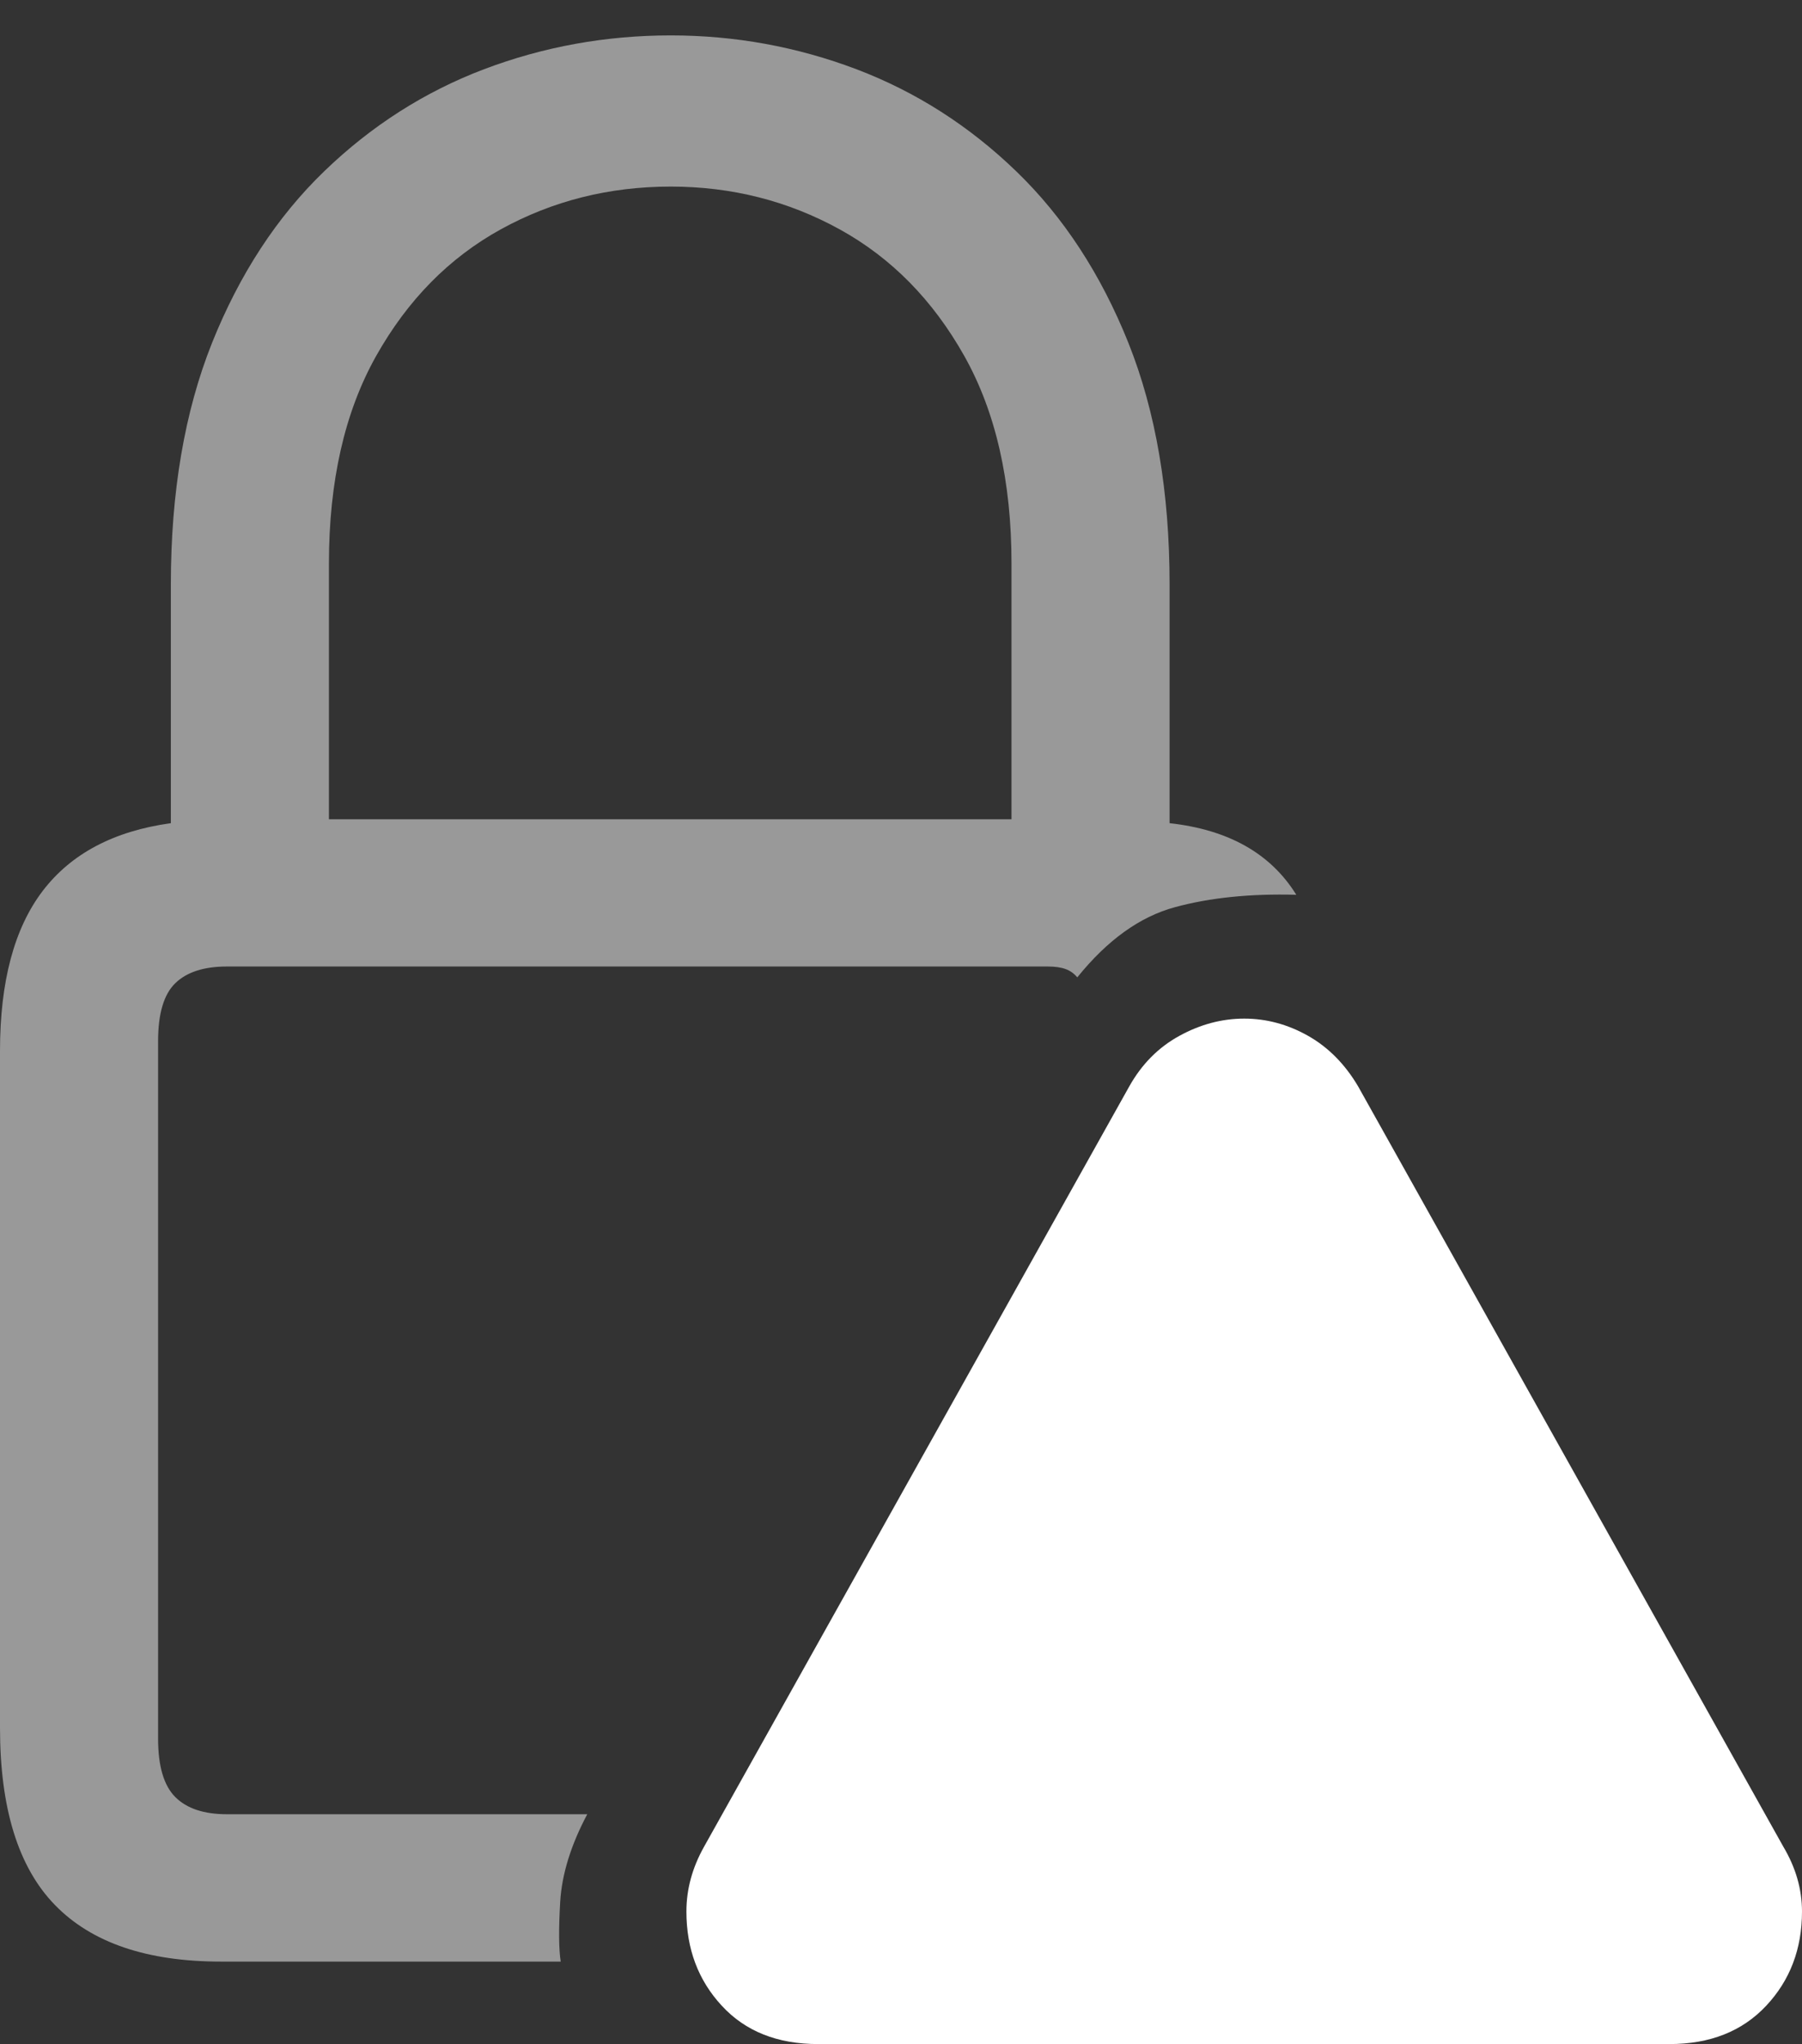 <?xml version="1.0" encoding="UTF-8"?>
<!--Generator: Apple Native CoreSVG 175.5-->
<!DOCTYPE svg
PUBLIC "-//W3C//DTD SVG 1.1//EN"
       "http://www.w3.org/Graphics/SVG/1.1/DTD/svg11.dtd">
<svg version="1.1" xmlns="http://www.w3.org/2000/svg" xmlns:xlink="http://www.w3.org/1999/xlink" width="17.92" height="20.322">
 <rect width="100%" height="100%" fill="#333333" stroke="none"/>
 <g>
  <rect height="20.322" opacity="0" width="17.92" x="0" y="0"/>
  <path d="M2.197 19.502L5.576 19.502Q5.547 19.316 5.571 18.906Q5.596 18.496 5.84 18.037L2.256 18.037Q1.914 18.037 1.743 17.866Q1.572 17.695 1.572 17.285L1.572 10.352Q1.572 9.941 1.743 9.775Q1.914 9.609 2.256 9.609L10.42 9.609Q10.527 9.609 10.596 9.634Q10.664 9.658 10.713 9.717Q11.162 9.16 11.685 9.019Q12.207 8.877 12.891 8.896Q12.51 8.281 11.631 8.184L11.631 5.811Q11.631 4.434 11.221 3.408Q10.81 2.383 10.107 1.704Q9.404 1.025 8.516 0.688Q7.627 0.352 6.67 0.352Q5.703 0.352 4.814 0.688Q3.926 1.025 3.223 1.704Q2.52 2.383 2.109 3.408Q1.699 4.434 1.699 5.811L1.699 8.184Q0.85 8.301 0.425 8.857Q0 9.414 0 10.449L0 17.178Q0 18.379 0.547 18.94Q1.094 19.502 2.197 19.502ZM3.271 8.145L3.271 5.605Q3.271 4.375 3.74 3.54Q4.209 2.705 4.98 2.28Q5.752 1.855 6.67 1.855Q7.578 1.855 8.35 2.28Q9.121 2.705 9.59 3.54Q10.059 4.375 10.059 5.605L10.059 8.145Z" fill="rgba(255,255,255,0.5)"/>
  <path d="M8.135 20.322L16.602 20.322Q17.207 20.322 17.564 19.941Q17.92 19.561 17.92 19.004Q17.92 18.672 17.734 18.359L13.506 10.801Q13.31 10.469 13.008 10.298Q12.705 10.127 12.373 10.127Q12.041 10.127 11.729 10.298Q11.416 10.469 11.23 10.801L7.002 18.359Q6.826 18.672 6.826 19.004Q6.826 19.561 7.178 19.941Q7.529 20.322 8.135 20.322Z" fill="#ffffff"/>
  <path d="M12.373 18.838Q12.031 18.838 11.787 18.594Q11.543 18.35 11.543 18.008Q11.543 17.676 11.787 17.432Q12.031 17.188 12.373 17.188Q12.715 17.188 12.959 17.432Q13.203 17.676 13.193 18.008Q13.193 18.35 12.954 18.594Q12.715 18.838 12.373 18.838ZM12.373 16.504Q12.119 16.504 11.953 16.348Q11.787 16.191 11.777 15.938L11.699 13.145Q11.699 12.852 11.885 12.661Q12.07 12.471 12.373 12.471Q12.676 12.471 12.861 12.661Q13.047 12.852 13.047 13.145L12.969 15.938Q12.959 16.191 12.793 16.348Q12.627 16.504 12.373 16.504Z" fill="none"/>
 </g>
</svg>
